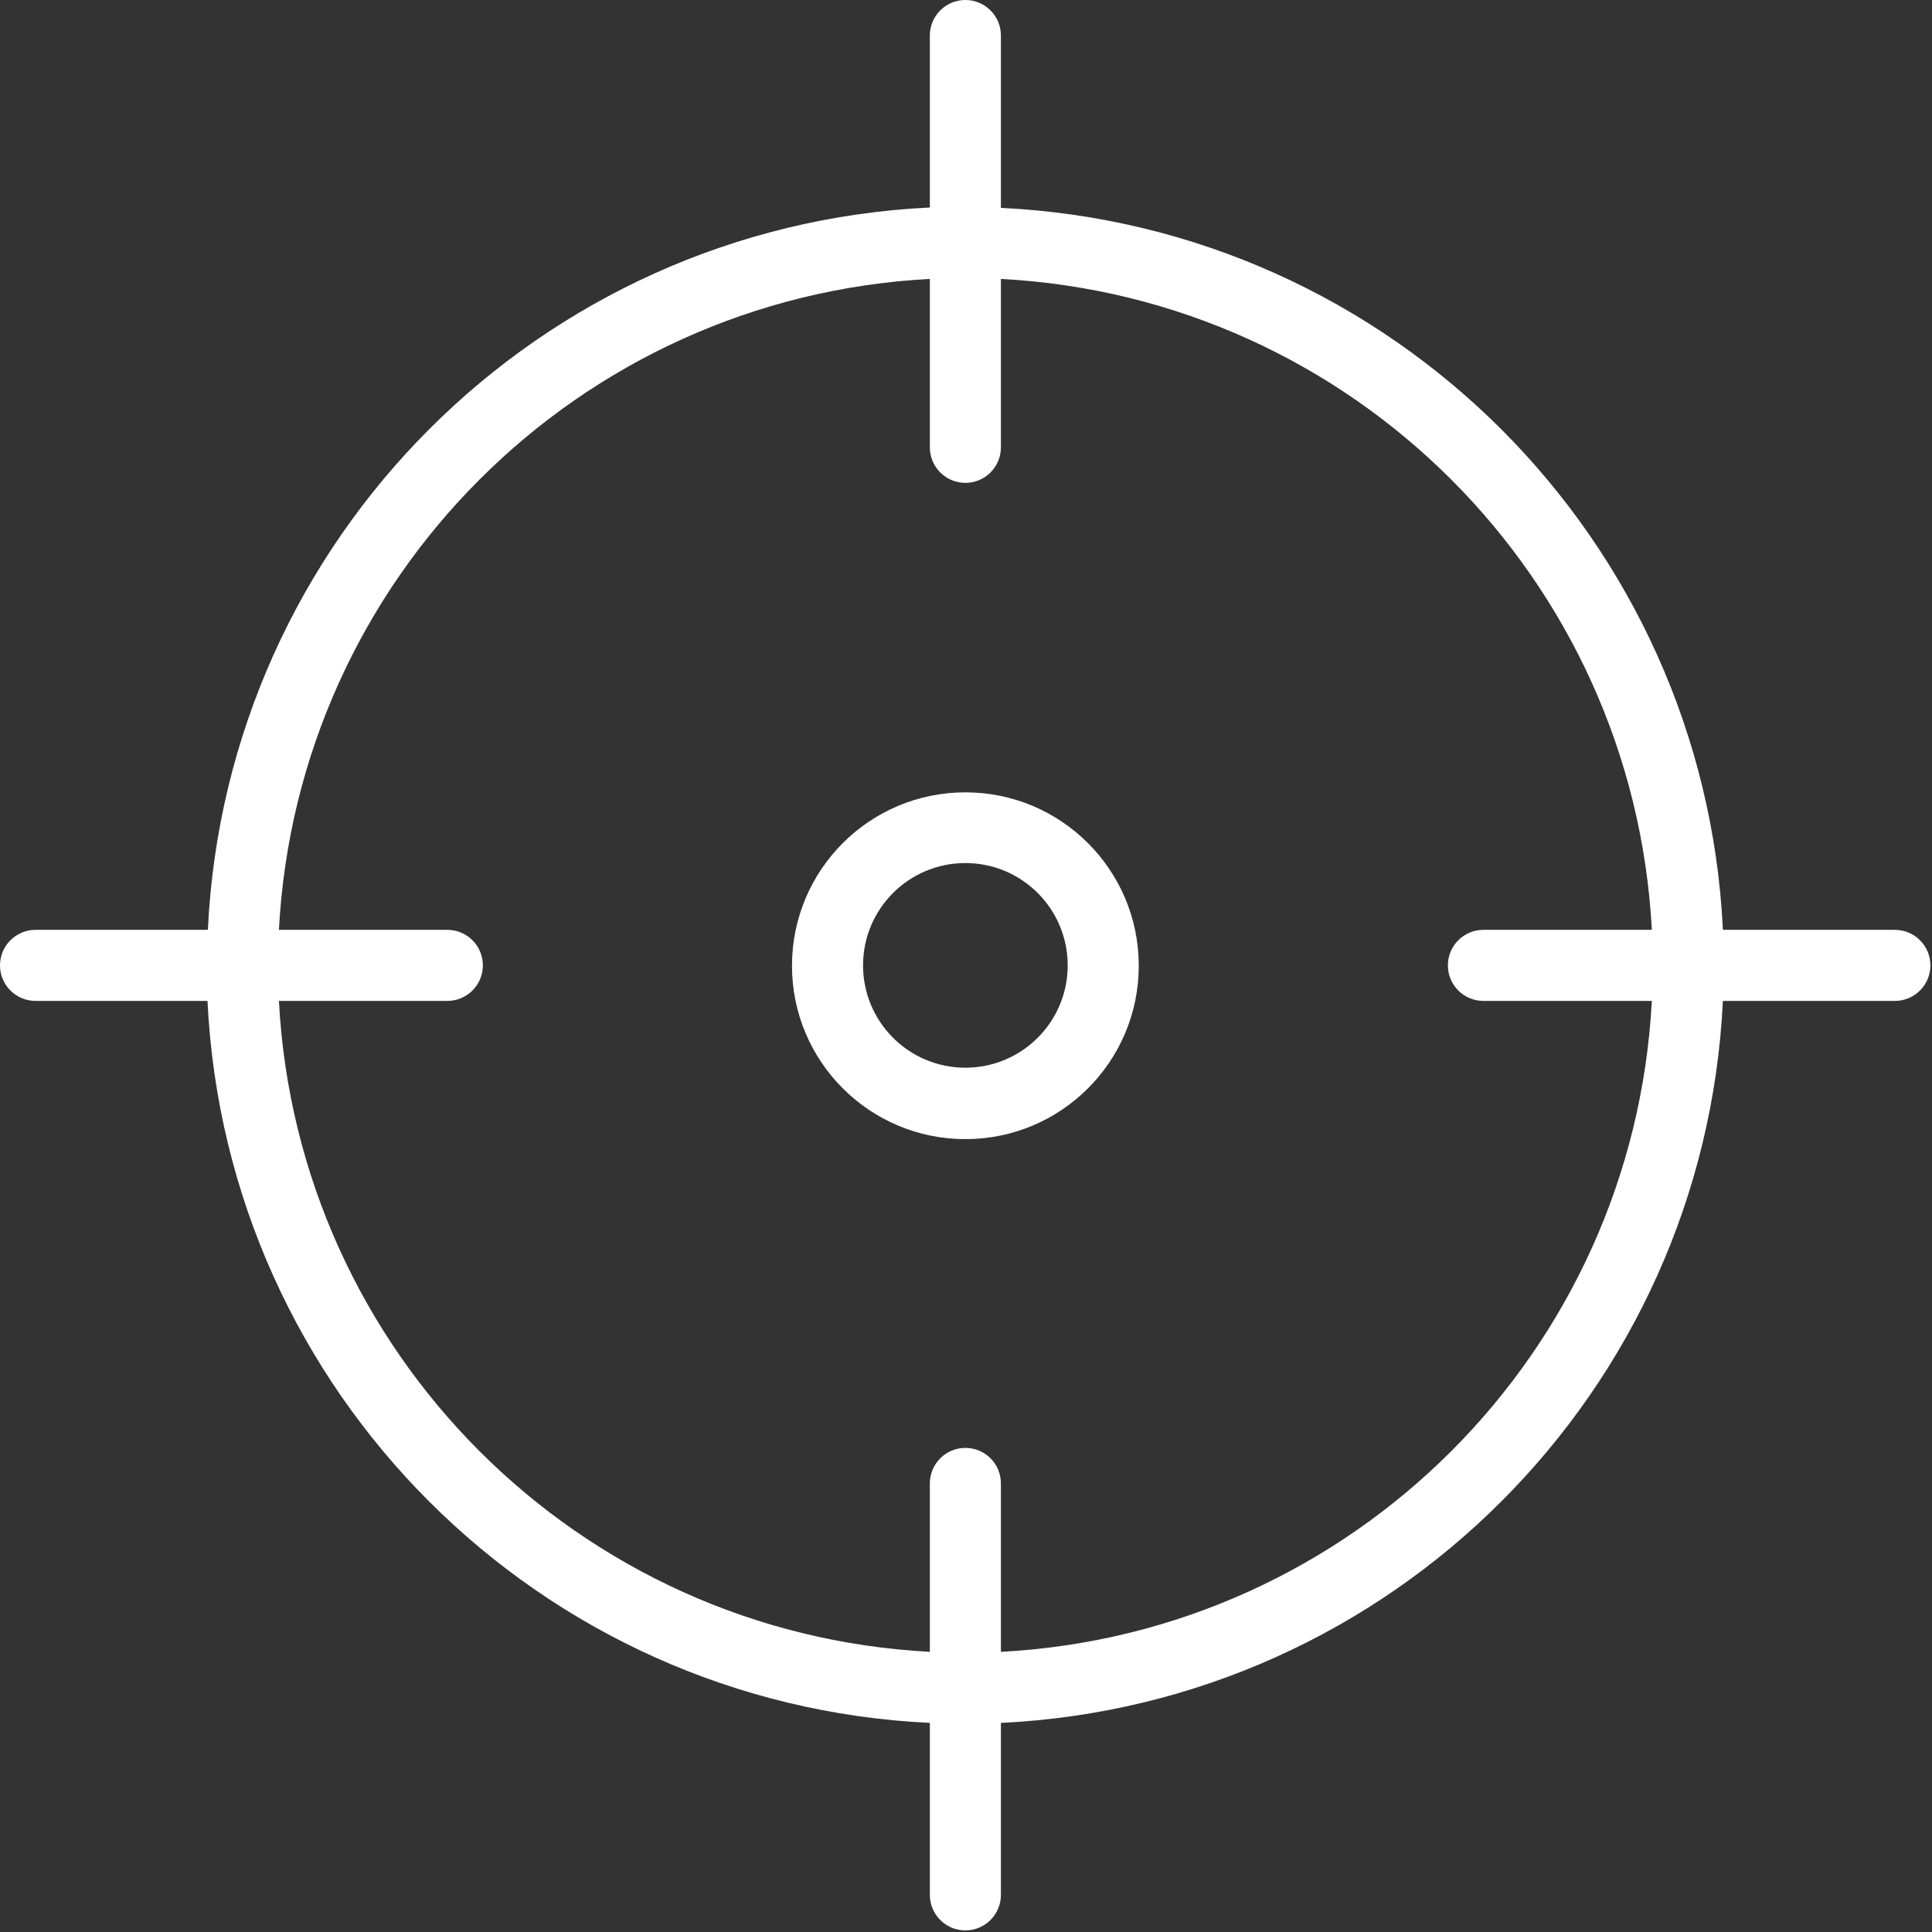 <?xml version="1.0" encoding="UTF-8"?>
<svg width="435px" height="435px" viewBox="0 0 435 435" version="1.1" xmlns="http://www.w3.org/2000/svg" xmlns:xlink="http://www.w3.org/1999/xlink">
    <rect x="0" y="0" width="435" height="435" fill="#333333" stroke="none"/>
    <!-- Generator: Sketch 53 (72520) - https://sketchapp.com -->
    <title>target</title>
    <desc>Created with Sketch.</desc>
    <g id="Page-1" stroke="none" stroke-width="1" fill="none" fill-rule="evenodd">
        <g id="target" fill="#FFFFFF" fill-rule="nonzero">
            <path d="M256.4,217.36 C256.356,195.83 238.89,178.4 217.36,178.4 C195.799,178.4 178.32,195.879 178.32,217.44 C178.32,239.001 195.799,256.48 217.36,256.48 C238.921,256.48 256.4,239.001 256.4,217.44 C256.4,217.413 256.4,217.387 256.4,217.36 Z M217.36,240.4 C217.36,240.4 217.36,240.4 217.36,240.4 C204.635,240.4 194.32,230.085 194.32,217.36 C194.32,204.635 204.635,194.32 217.36,194.32 C230.085,194.32 240.4,204.635 240.4,217.36 C240.4,230.085 230.085,240.4 217.36,240.4 Z" id="Shape"></path>
            <path d="M426.64,209.36 L387.92,209.36 C383.694,121.39 313.33,51.026 225.36,46.8 L225.36,8 C225.36,3.582 221.778,0 217.36,0 C212.942,0 209.36,3.582 209.36,8 L209.36,46.72 C121.361,50.949 50.986,121.359 46.8,209.36 L8,209.36 C3.582,209.36 0,212.942 0,217.36 C0,221.778 3.582,225.36 8,225.36 L46.72,225.36 C50.949,313.359 121.359,383.734 209.36,387.92 L209.36,426.64 C209.36,431.058 212.942,434.64 217.36,434.64 C221.778,434.64 225.36,431.058 225.36,426.64 L225.36,387.92 C313.33,383.694 383.694,313.33 387.92,225.36 L426.64,225.36 C431.058,225.36 434.64,221.778 434.64,217.36 C434.64,212.942 431.058,209.36 426.64,209.36 Z M334,225.36 L371.92,225.36 C367.734,304.504 304.504,367.734 225.36,371.92 L225.36,334 C225.36,329.582 221.778,326 217.36,326 C212.942,326 209.36,329.582 209.36,334 L209.36,371.92 C130.216,367.734 66.986,304.504 62.8,225.36 L100.72,225.36 C105.138,225.36 108.72,221.778 108.72,217.36 C108.72,212.942 105.138,209.36 100.72,209.36 L62.8,209.36 C66.986,130.216 130.216,66.986 209.36,62.8 L209.36,100.72 C209.36,105.138 212.942,108.72 217.36,108.72 C221.778,108.72 225.36,105.138 225.36,100.72 L225.36,62.8 C304.504,66.986 367.734,130.216 371.92,209.36 L334,209.36 C329.582,209.36 326,212.942 326,217.36 C326,221.778 329.582,225.36 334,225.36 Z" id="Shape"></path>
        </g>
    </g>
</svg>